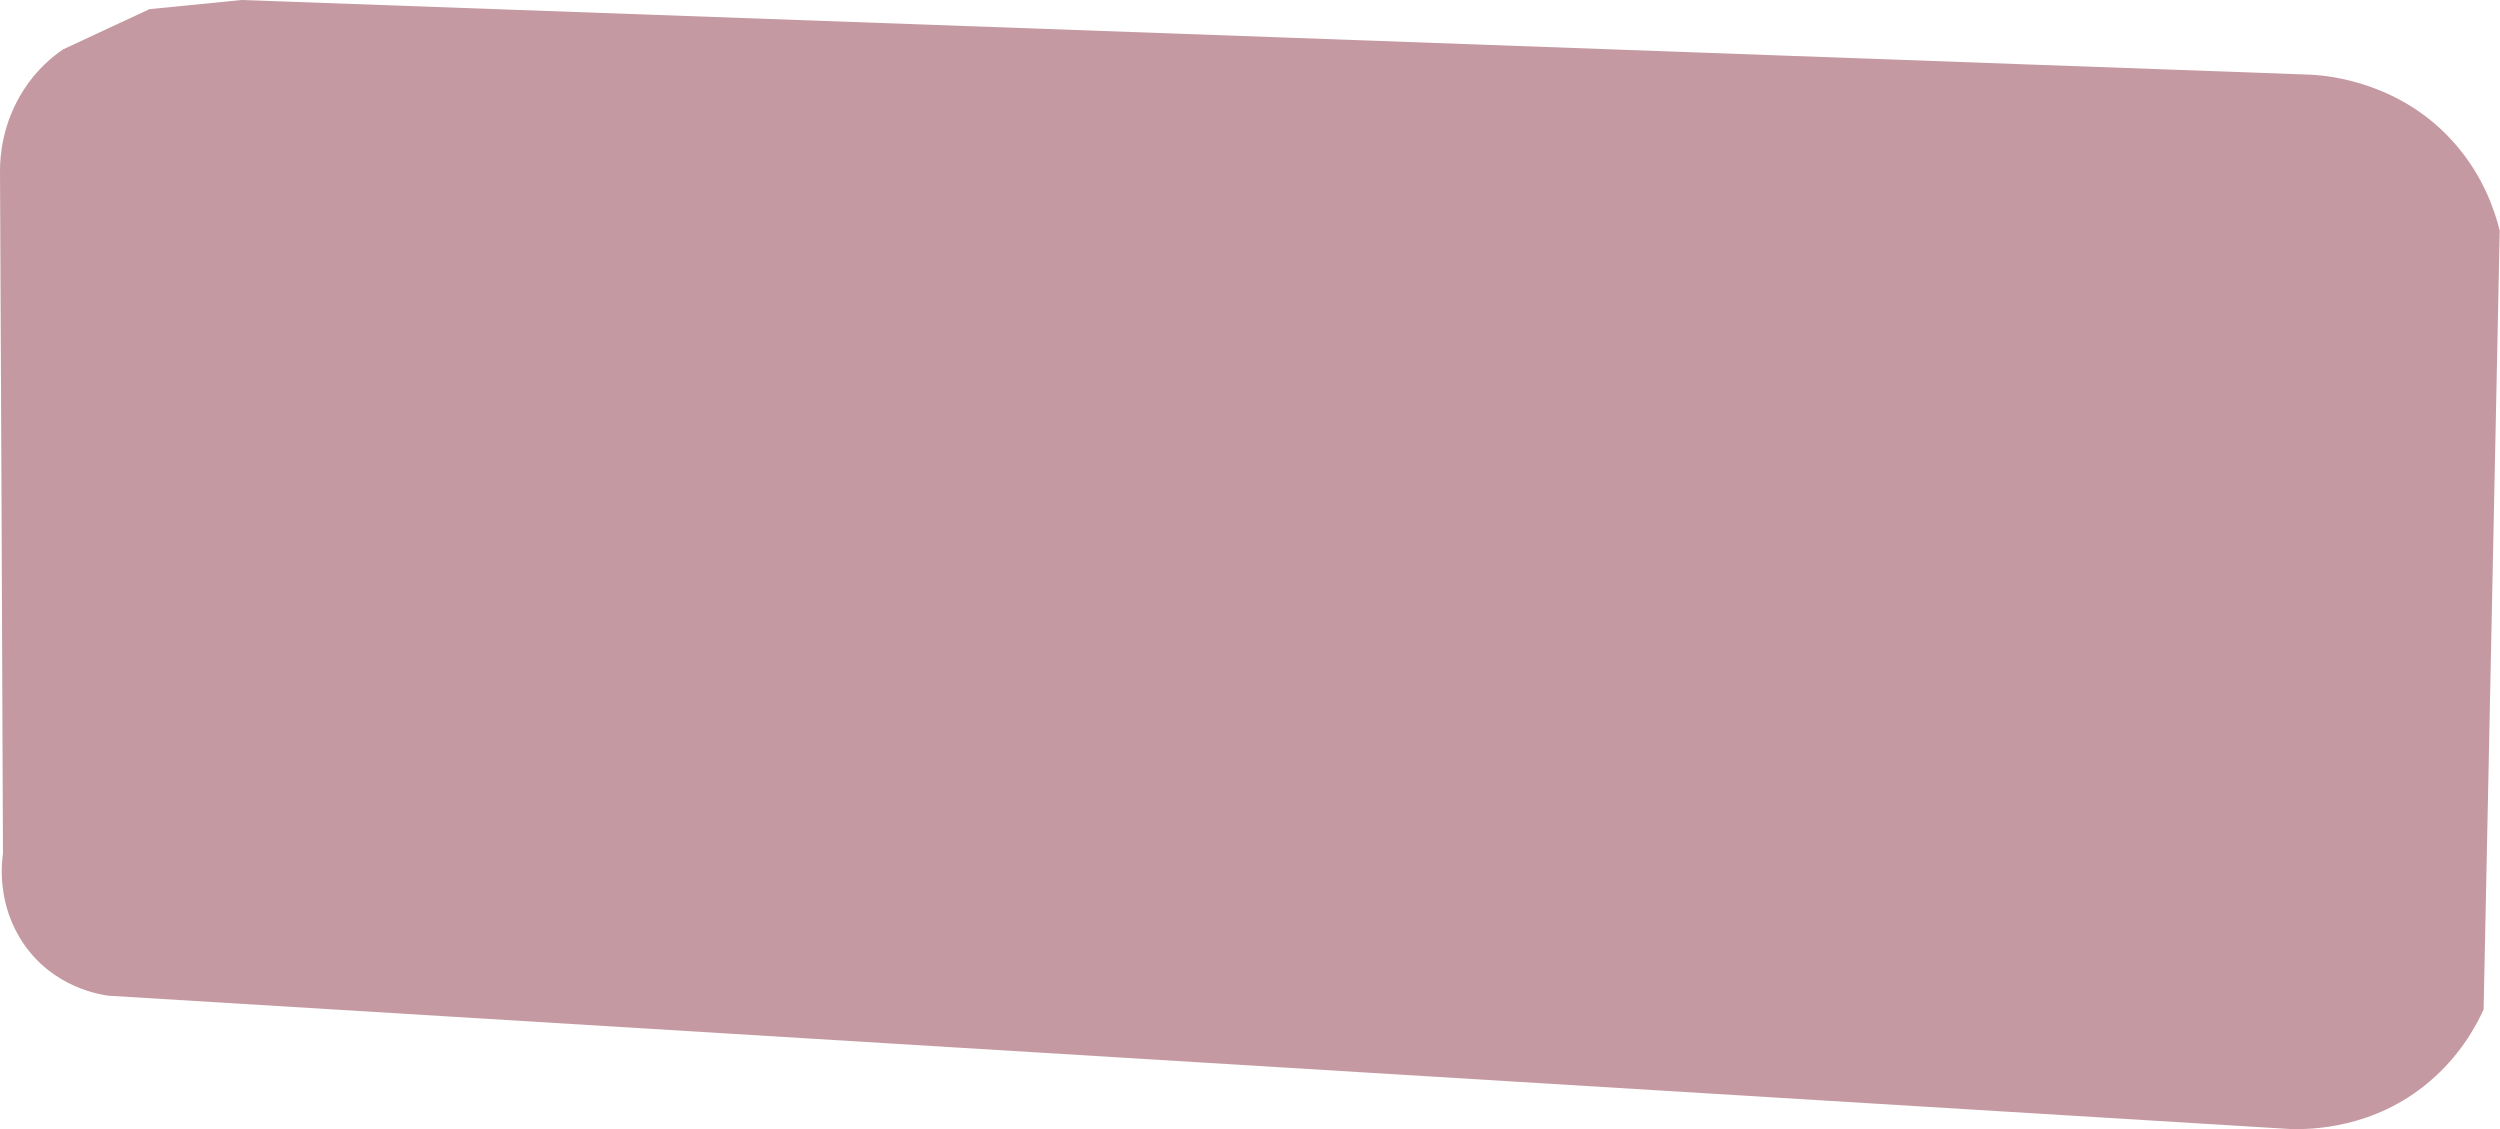 <?xml version="1.0" encoding="UTF-8"?>
<svg id="Layer_2" data-name="Layer 2" xmlns="http://www.w3.org/2000/svg" viewBox="0 0 93 42">
  <defs>
    <style>
      .cls-1 {
        fill: #c499a2;
        stroke-width: 0px;
      }
    </style>
  </defs>
  <g id="lotus">
    <path class="cls-1" d="m2.34,1.84c-.39.27-.97.74-1.45,1.49C.09,4.56,0,5.8,0,6.34c.04,8.47.08,16.95.11,25.42-.05.34-.23,1.89.77,3.35,1.12,1.64,2.87,1.89,3.15,1.93,27.06,1.65,54.12,3.31,81.18,4.96.72.02,3.09,0,5.16-1.76,1.1-.93,1.71-2,2.02-2.69.2-9.66.4-19.32.6-28.97-.19-.76-.61-2.01-1.63-3.19-1.98-2.31-4.69-2.57-5.35-2.61C60.35,1.85,34.67.92,8.99,0c-1.14.11-2.29.23-3.43.34"/>
  </g>
</svg>